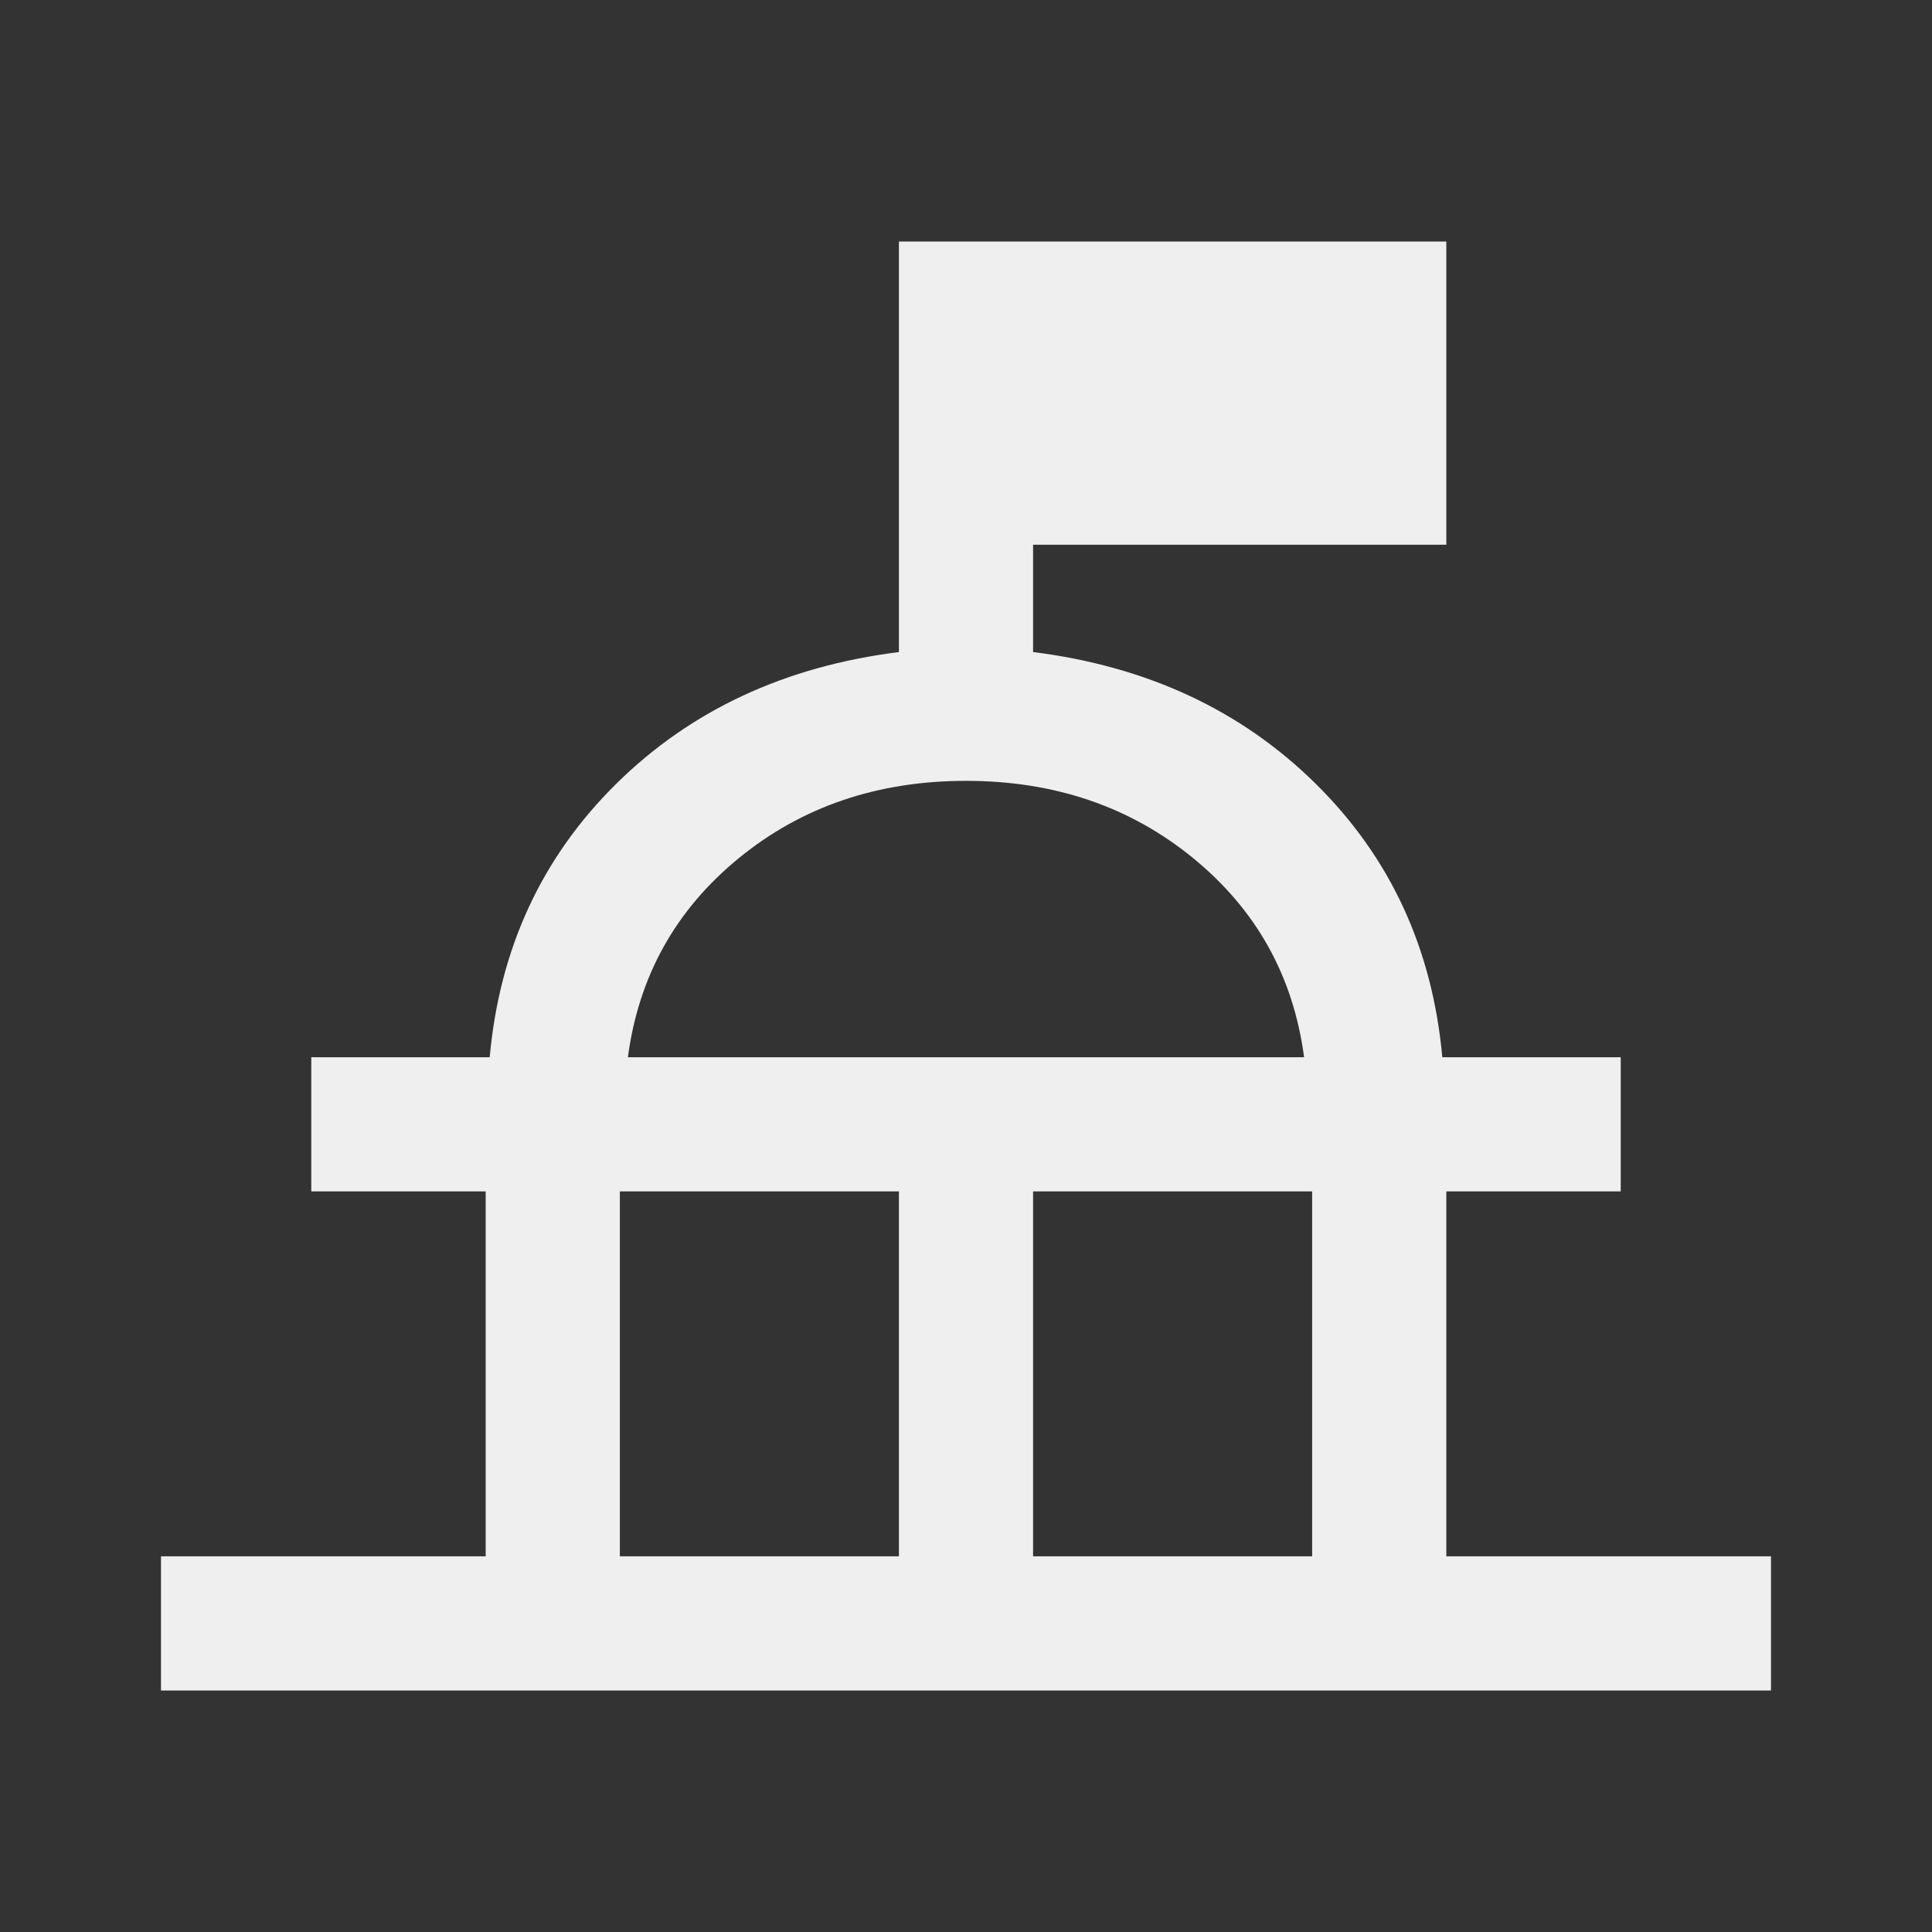 <svg xmlns="http://www.w3.org/2000/svg" height="40px" viewBox="0 -960 960 960" width="40px" fill="#EFEFEF"><rect x="0" y="-960" width="960" height="960" fill="#333333" stroke="none"/><path d="M80-120v-66.67h161.33V-368h-86.66v-66.67h88.66q7.34-81 62.84-135.83 55.5-54.83 140.5-65.5v-204h272v150.67H513.33V-636q85 10.67 140.5 65.5t62.84 135.83h88.66V-368h-86.66v181.33H880V-120H80Zm228-66.67h138.67V-368H308v181.33Zm205.33 0H652V-368H513.33v181.33ZM312-434.67h336q-8-60.33-55-98.83T480-572q-66 0-113 38.5t-55 98.83Zm168 0Z"/></svg>